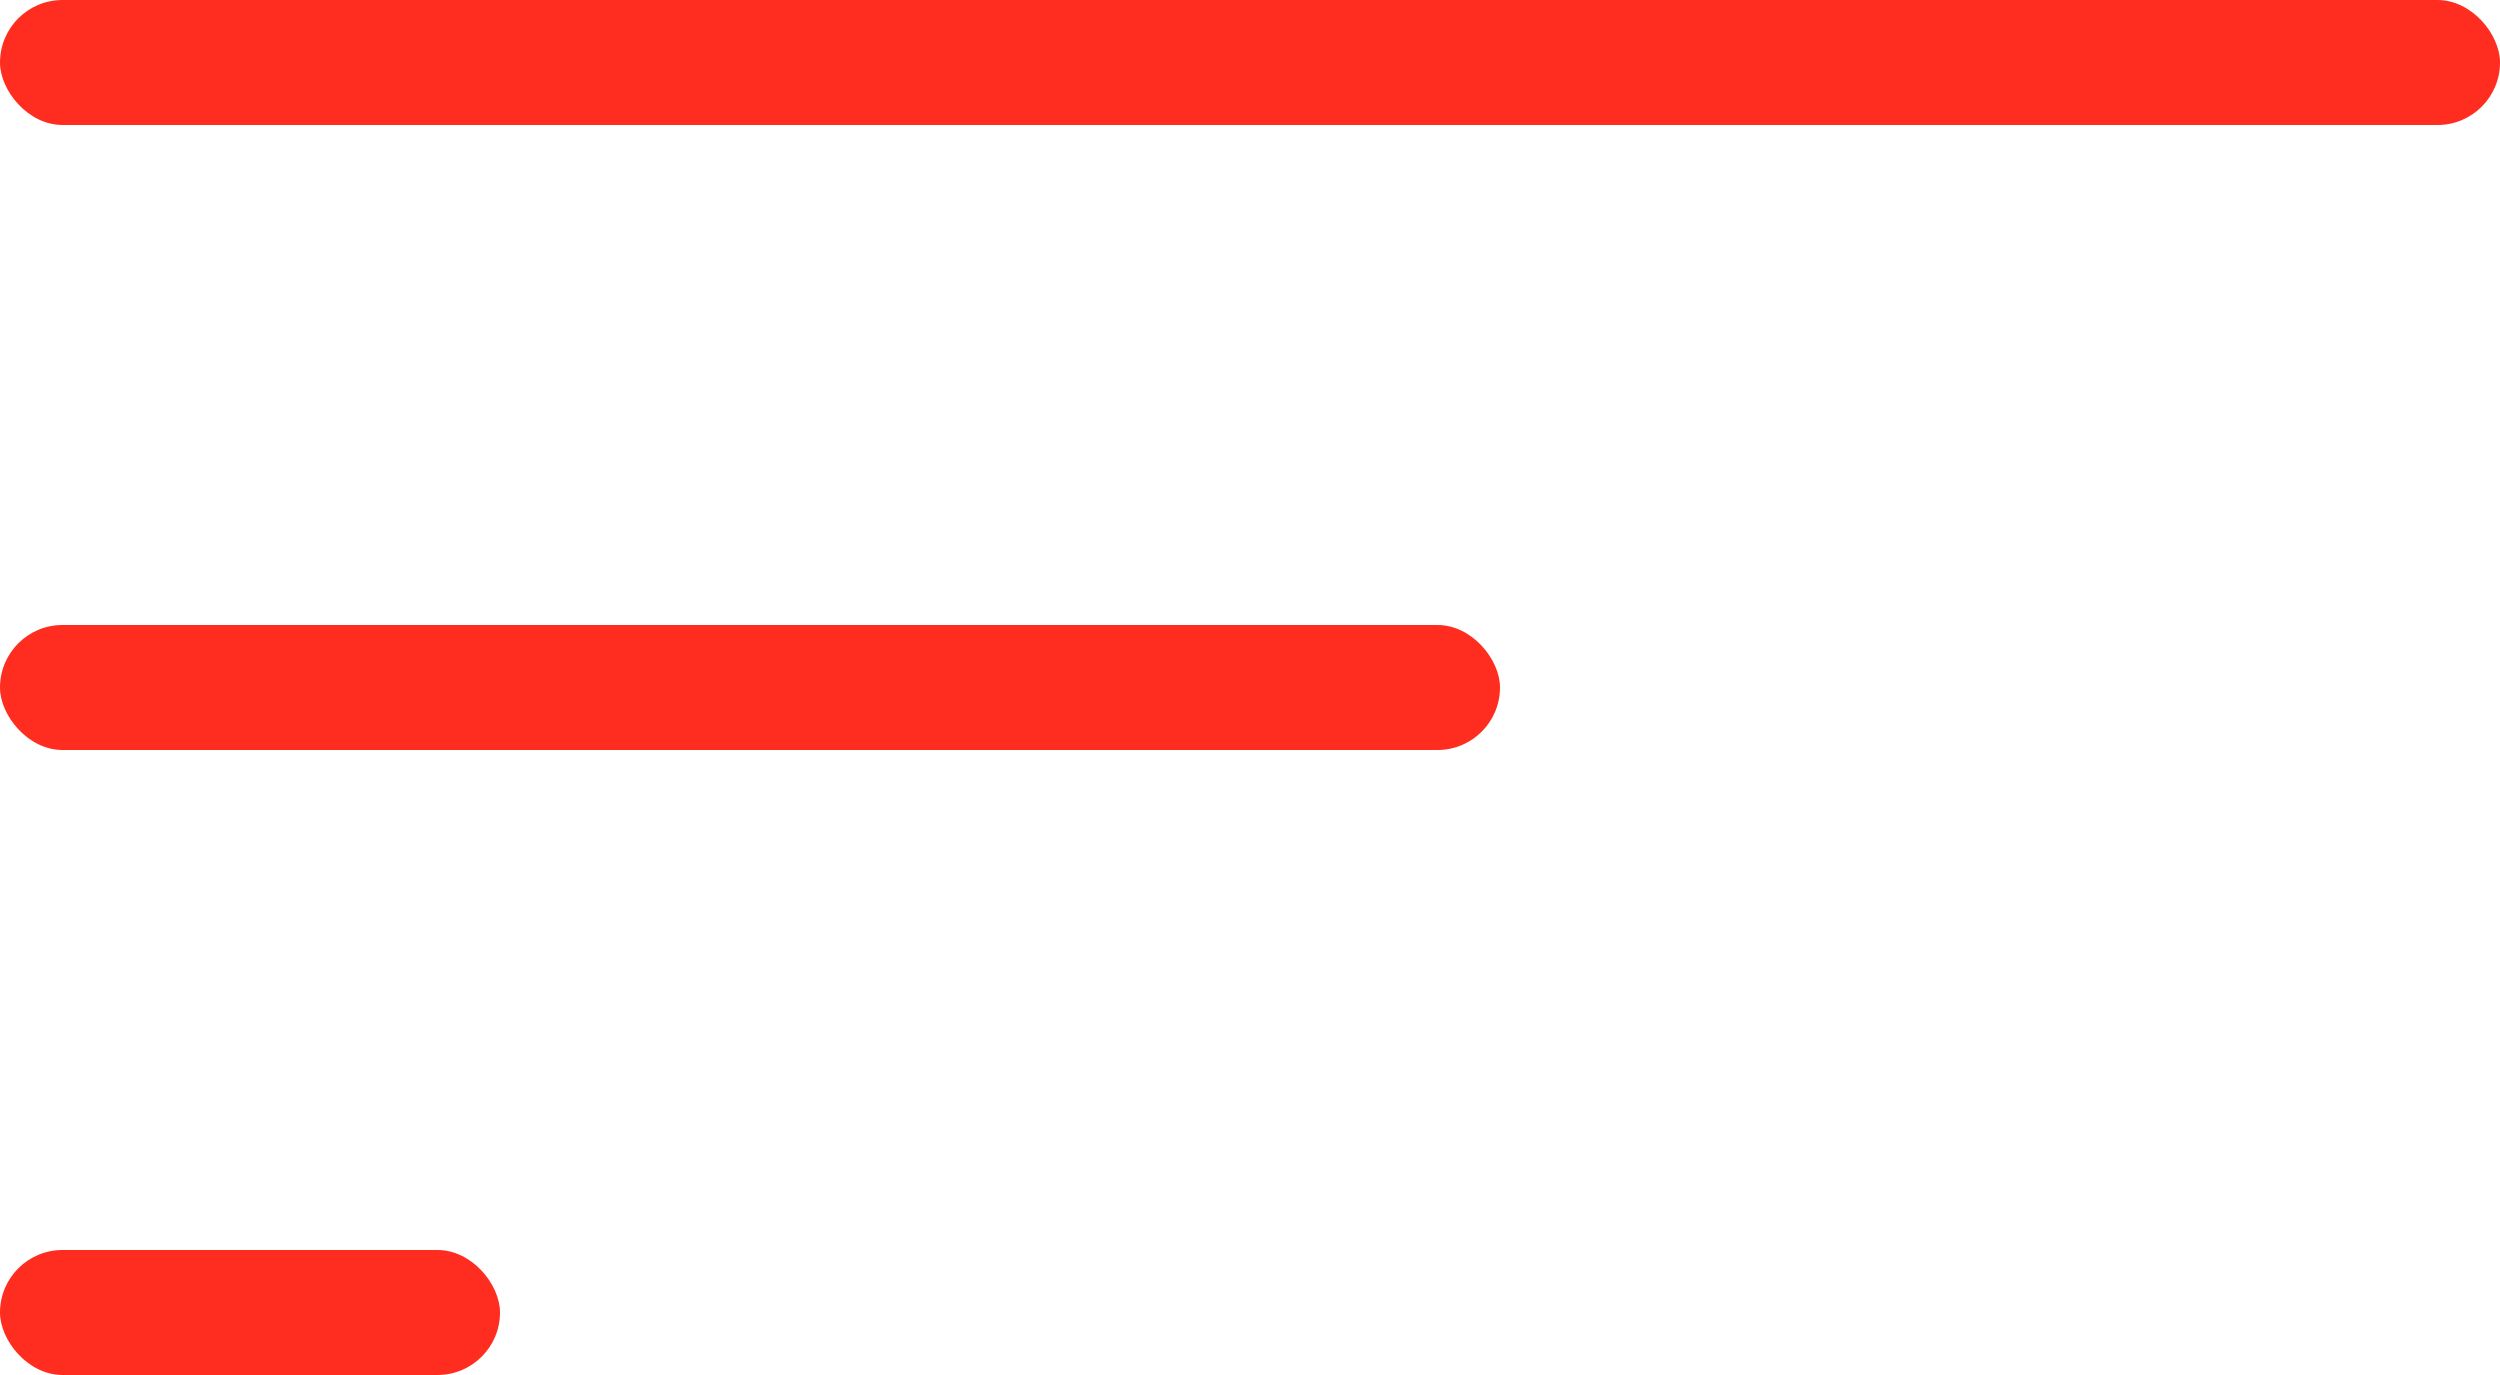 <svg width="40" height="22" viewBox="0 0 40 22" fill="none" xmlns="http://www.w3.org/2000/svg">
<rect width="40" height="2" rx="1" fill="#FF2D20"/>
<rect y="10" width="24" height="2" rx="1" fill="#FF2D20"/>
<rect y="20" width="8" height="2" rx="1" fill="#FF2D20"/>
</svg>
